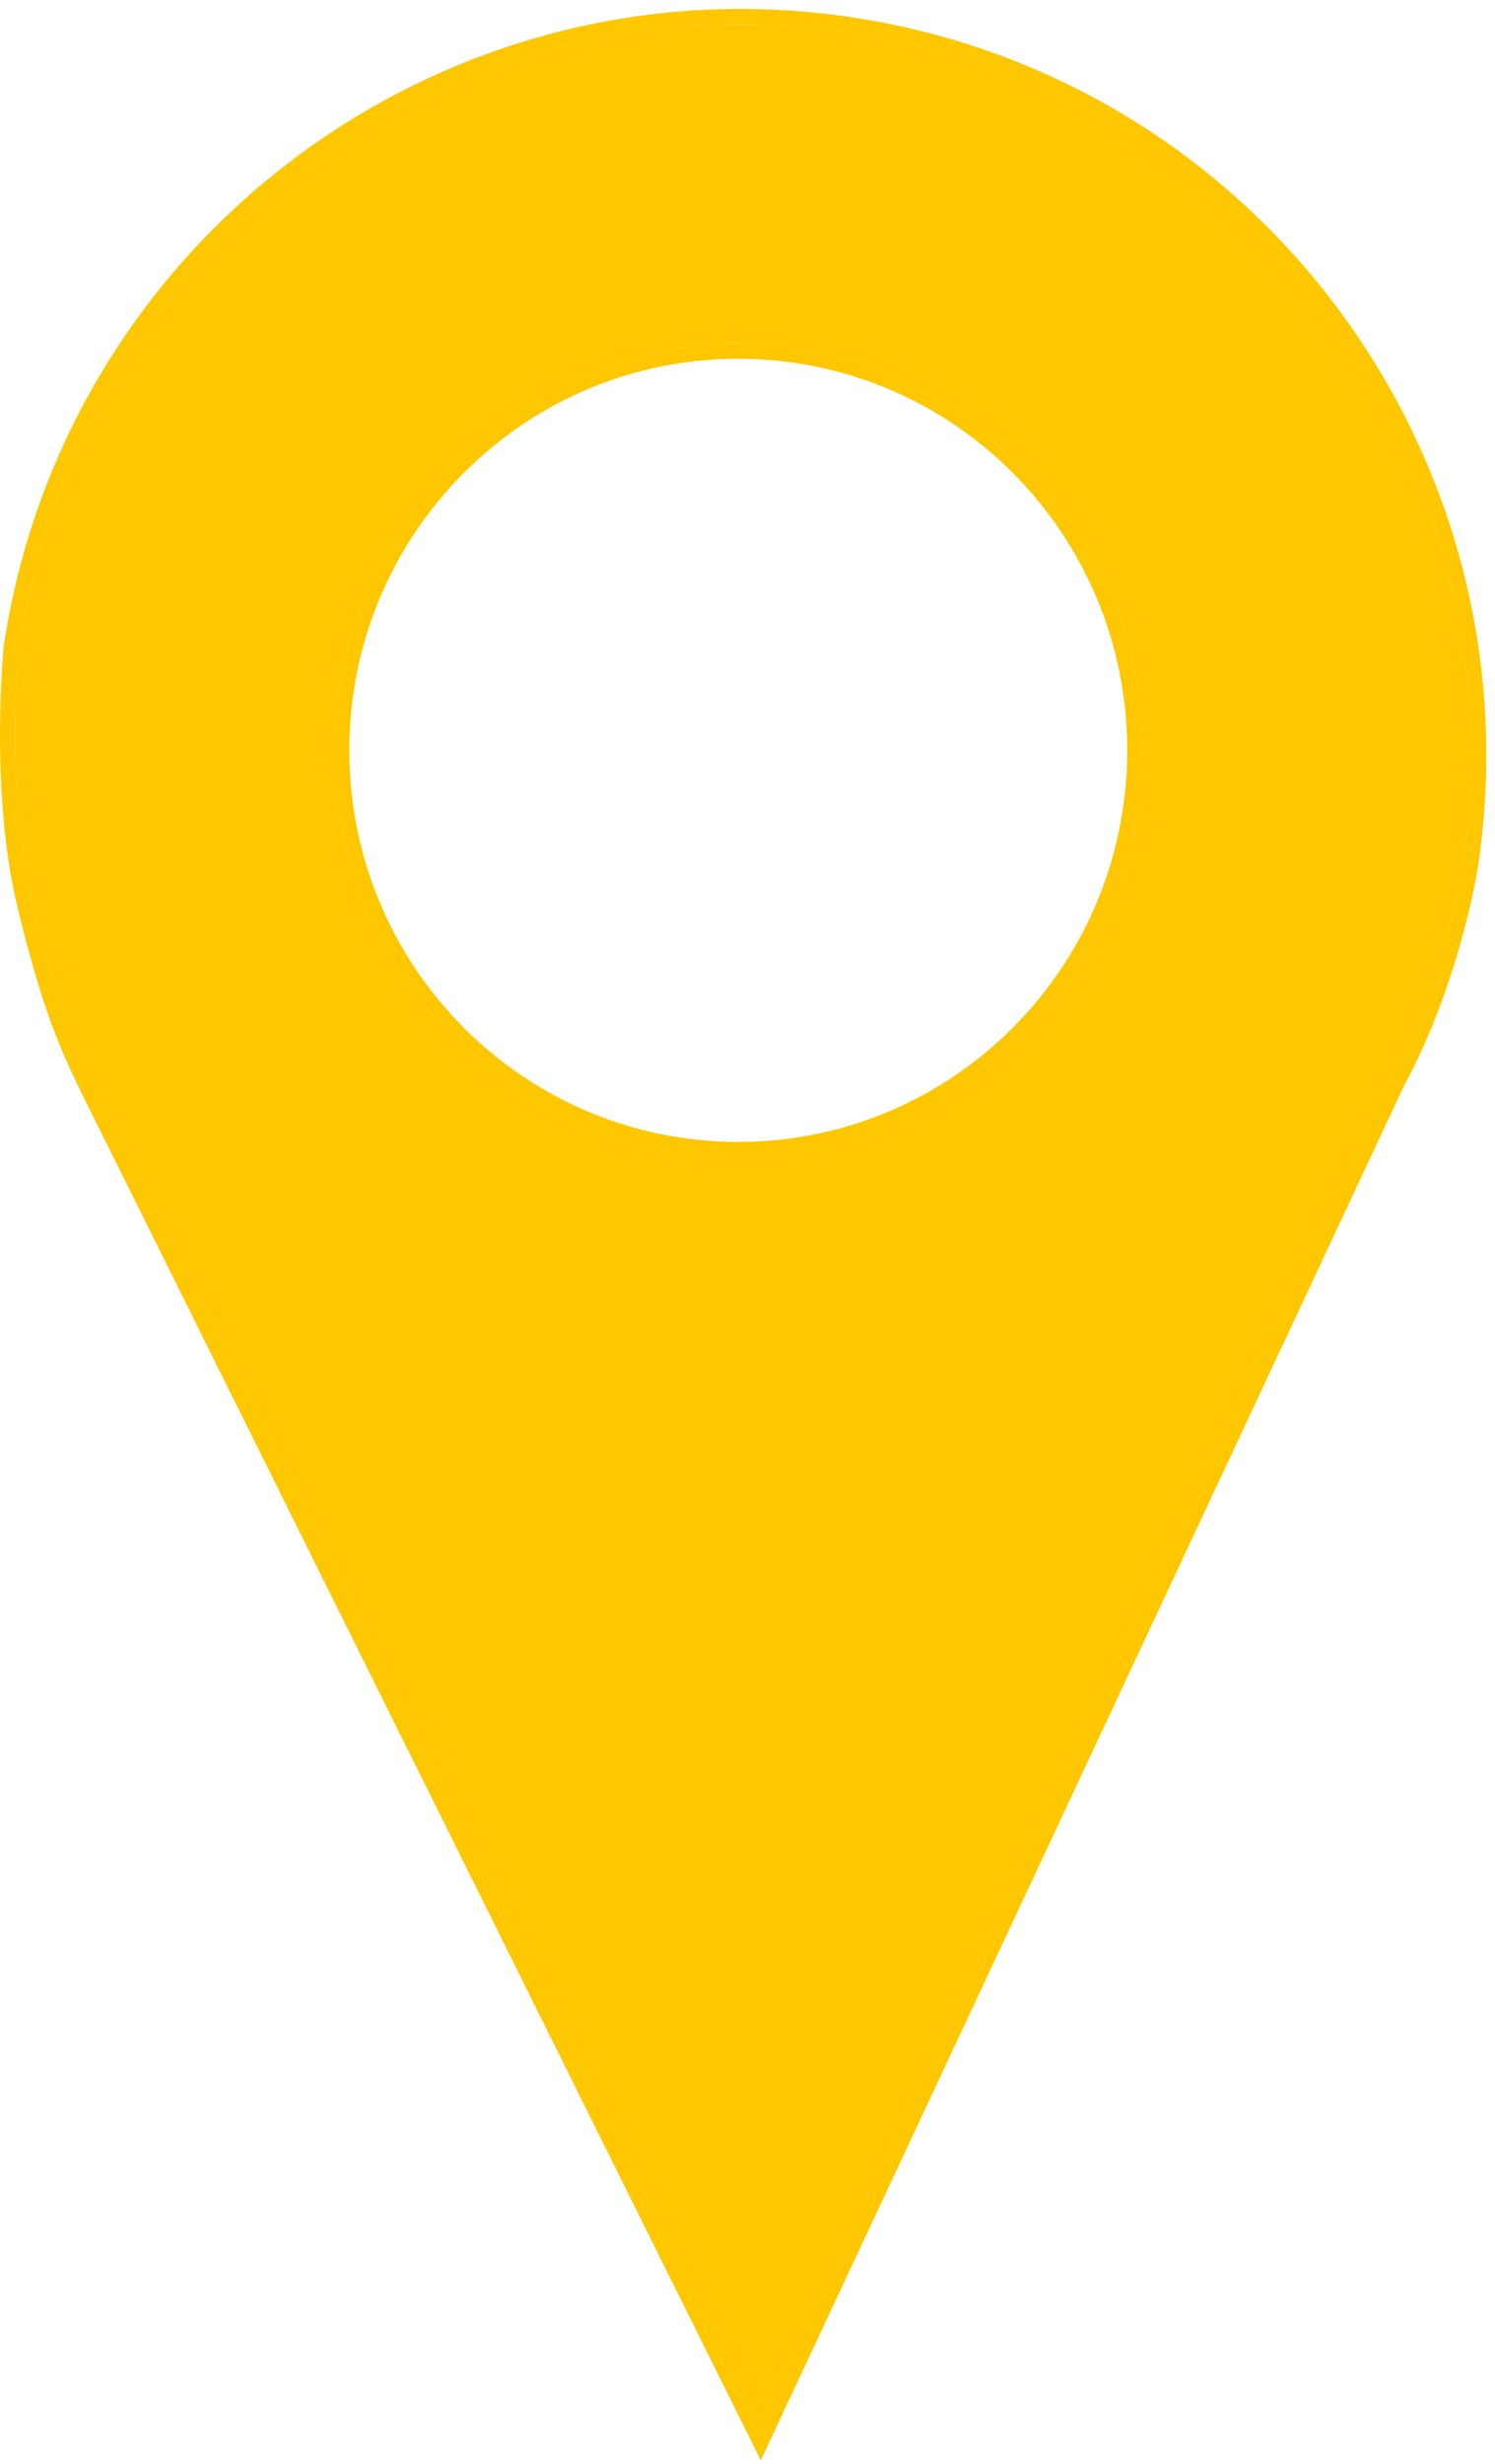 <svg width="88" height="145" viewBox="0 0 88 145" fill="none" xmlns="http://www.w3.org/2000/svg">
<path fill-rule="evenodd" clip-rule="evenodd" d="M19.668 44.151C19.668 57.37 30.319 68.086 43.456 68.086C56.594 68.086 67.245 57.37 67.245 44.151C67.245 30.933 56.594 20.217 43.456 20.217C30.319 20.217 19.668 30.933 19.668 44.151ZM20.562 44.151C20.562 56.882 30.817 67.192 43.456 67.192C56.096 67.192 66.351 56.882 66.351 44.151C66.351 31.421 56.096 21.11 43.456 21.11C30.817 21.11 20.562 31.421 20.562 44.151Z" fill="#FFC700"/>
<path fill-rule="evenodd" clip-rule="evenodd" d="M4.295 63.254C3.574 61.71 2.462 59.327 1.024 53.365C0.191 49.908 -0.007 46.063 0 43.095C0.004 41.608 0.059 40.336 0.113 39.434C0.141 38.983 0.168 38.625 0.188 38.379C0.198 38.256 0.206 38.161 0.212 38.096L0.219 38.023L0.222 37.998L0.222 37.996L0.223 37.985L0.225 37.974C3.856 13.95 26.221 -2.595 50.181 1.024C74.141 4.643 90.618 27.054 86.987 51.079L86.987 51.081C86.987 51.081 86.987 51.081 86.836 51.057L86.987 51.081L86.986 51.082L86.986 51.087L86.983 51.102L86.974 51.162C86.965 51.214 86.952 51.29 86.934 51.389C86.899 51.586 86.845 51.874 86.77 52.237C86.62 52.964 86.387 53.996 86.049 55.217C85.376 57.654 84.289 60.86 82.629 63.919L44.781 144.774L4.6 63.917L4.999 63.719L4.592 63.9C4.502 63.697 4.403 63.485 4.295 63.254ZM81.837 63.505L82.23 63.718L81.825 63.529L44.757 142.717L5.405 63.529C5.315 63.327 5.217 63.117 5.111 62.889C4.397 61.362 3.311 59.036 1.893 53.155C1.084 49.799 0.887 46.035 0.894 43.097C0.897 41.63 0.952 40.376 1.005 39.488C1.032 39.044 1.059 38.693 1.078 38.452C1.088 38.332 1.096 38.24 1.102 38.178L1.109 38.108L1.11 38.096C4.673 14.563 26.582 -1.637 50.048 1.907C73.517 5.452 89.661 27.406 86.103 50.945L86.103 50.947L86.101 50.961L86.092 51.015C86.084 51.064 86.072 51.136 86.055 51.232C86.021 51.422 85.968 51.702 85.895 52.057C85.749 52.768 85.519 53.78 85.188 54.979C84.525 57.381 83.457 60.523 81.837 63.505Z" fill="#FFC700"/>
<path fill-rule="evenodd" clip-rule="evenodd" d="M82.23 63.718L81.837 63.505C83.457 60.523 84.525 57.381 85.188 54.979C85.519 53.78 85.749 52.768 85.895 52.057C85.968 51.702 86.021 51.422 86.055 51.232C86.072 51.136 86.084 51.064 86.092 51.015L86.101 50.961L86.103 50.947L86.103 50.945C89.661 27.406 73.517 5.452 50.048 1.907C26.582 -1.637 4.673 14.563 1.11 38.096L1.109 38.108L1.102 38.178C1.096 38.24 1.088 38.332 1.078 38.452C1.059 38.693 1.032 39.044 1.005 39.488C0.952 40.376 0.897 41.63 0.894 43.097C0.887 46.035 1.084 49.799 1.893 53.155C3.311 59.036 4.397 61.362 5.111 62.889C5.217 63.117 5.315 63.327 5.405 63.529L44.757 142.717L81.825 63.529L82.23 63.718ZM19.668 44.151C19.668 57.37 30.319 68.086 43.456 68.086C56.594 68.086 67.245 57.37 67.245 44.151C67.245 30.933 56.594 20.217 43.456 20.217C30.319 20.217 19.668 30.933 19.668 44.151Z" fill="#FFC700"/>
</svg>
